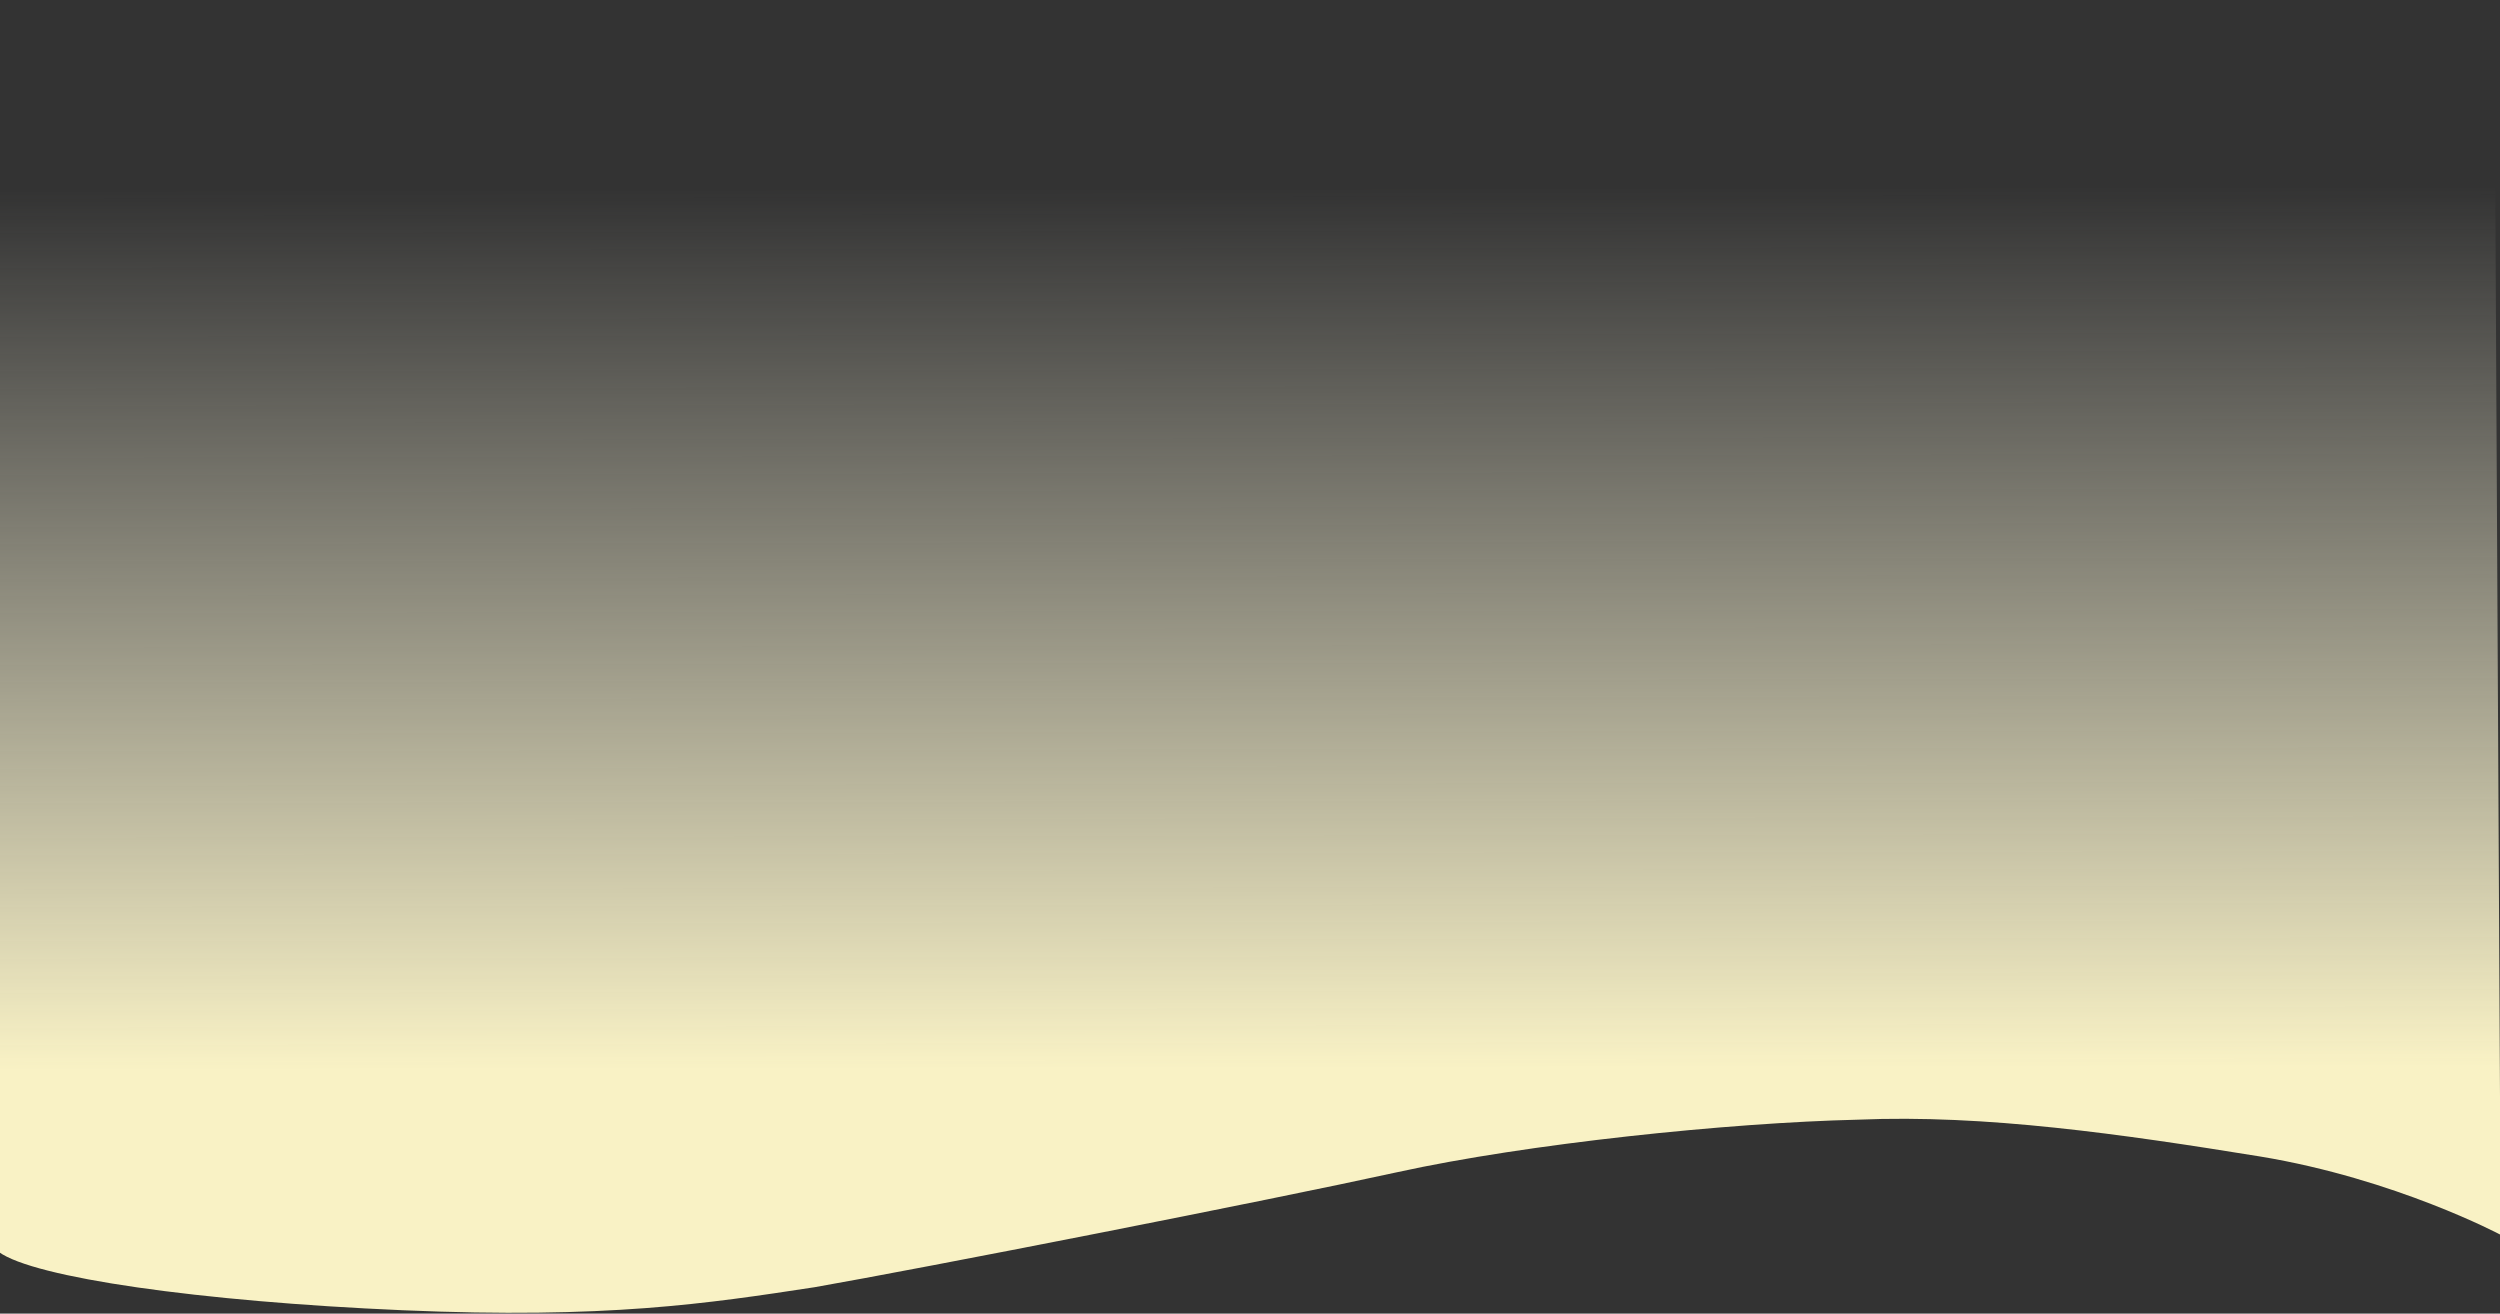 <svg xmlns="http://www.w3.org/2000/svg" xmlns:xlink="http://www.w3.org/1999/xlink" width="1331.814" height="699.79" viewBox="0 0 1331.814 699.79">
  <rect x="0" y="0" width="1331.814" height="699.79" fill="#333333" stroke="none"/>
  <defs>
    <linearGradient id="linear-gradient" x1="0.541" y1="0.874" x2="0.54" y2="0.417" gradientUnits="objectBoundingBox">
      <stop offset="0" stop-color="#f9f2c5"/>
      <stop offset="1" stop-color="#fcf9e5" stop-opacity="0"/>
    </linearGradient>
    <clipPath id="clip-path">
      <rect id="Rectangle_404971" data-name="Rectangle 404971" width="1331.814" height="699.789" transform="translate(0 -368)" fill="url(#linear-gradient)"/>
    </clipPath>
  </defs>
  <g id="Mask_Group_1098668" data-name="Mask Group 1098668" transform="translate(0 368)" clip-path="url(#clip-path)">
    <path id="Path_904218" data-name="Path 904218" d="M1332.782,600.47S1276.7,570.6,1204.5,558.7c-73.448-11.895-146.543-22.465-214.149-19.594-68.854,1.617-176.032,12.739-245.336,27.961s-253.652,51.359-310.481,61.29c-56.829,8.677-110.745,16.961-219.378,12.272S18.572,623.243,0,609.6V-352.162s81.744-22.669,135.836-30.68c52.844-8.011,203.213-10.512,331.965,12.551,105.948,19.163,258.674,56.712,352.973,70.834,13.689,2.05,251.626,11.473,315.809,2.38,62.936-9.094,170.619-35.474,191.348-45.393C1327.93-327.994,1332.782,600.47,1332.782,600.47Z" transform="translate(-0.582 -310.626)" fill-rule="evenodd" fill="url(#linear-gradient)"/>
  </g>
</svg>

